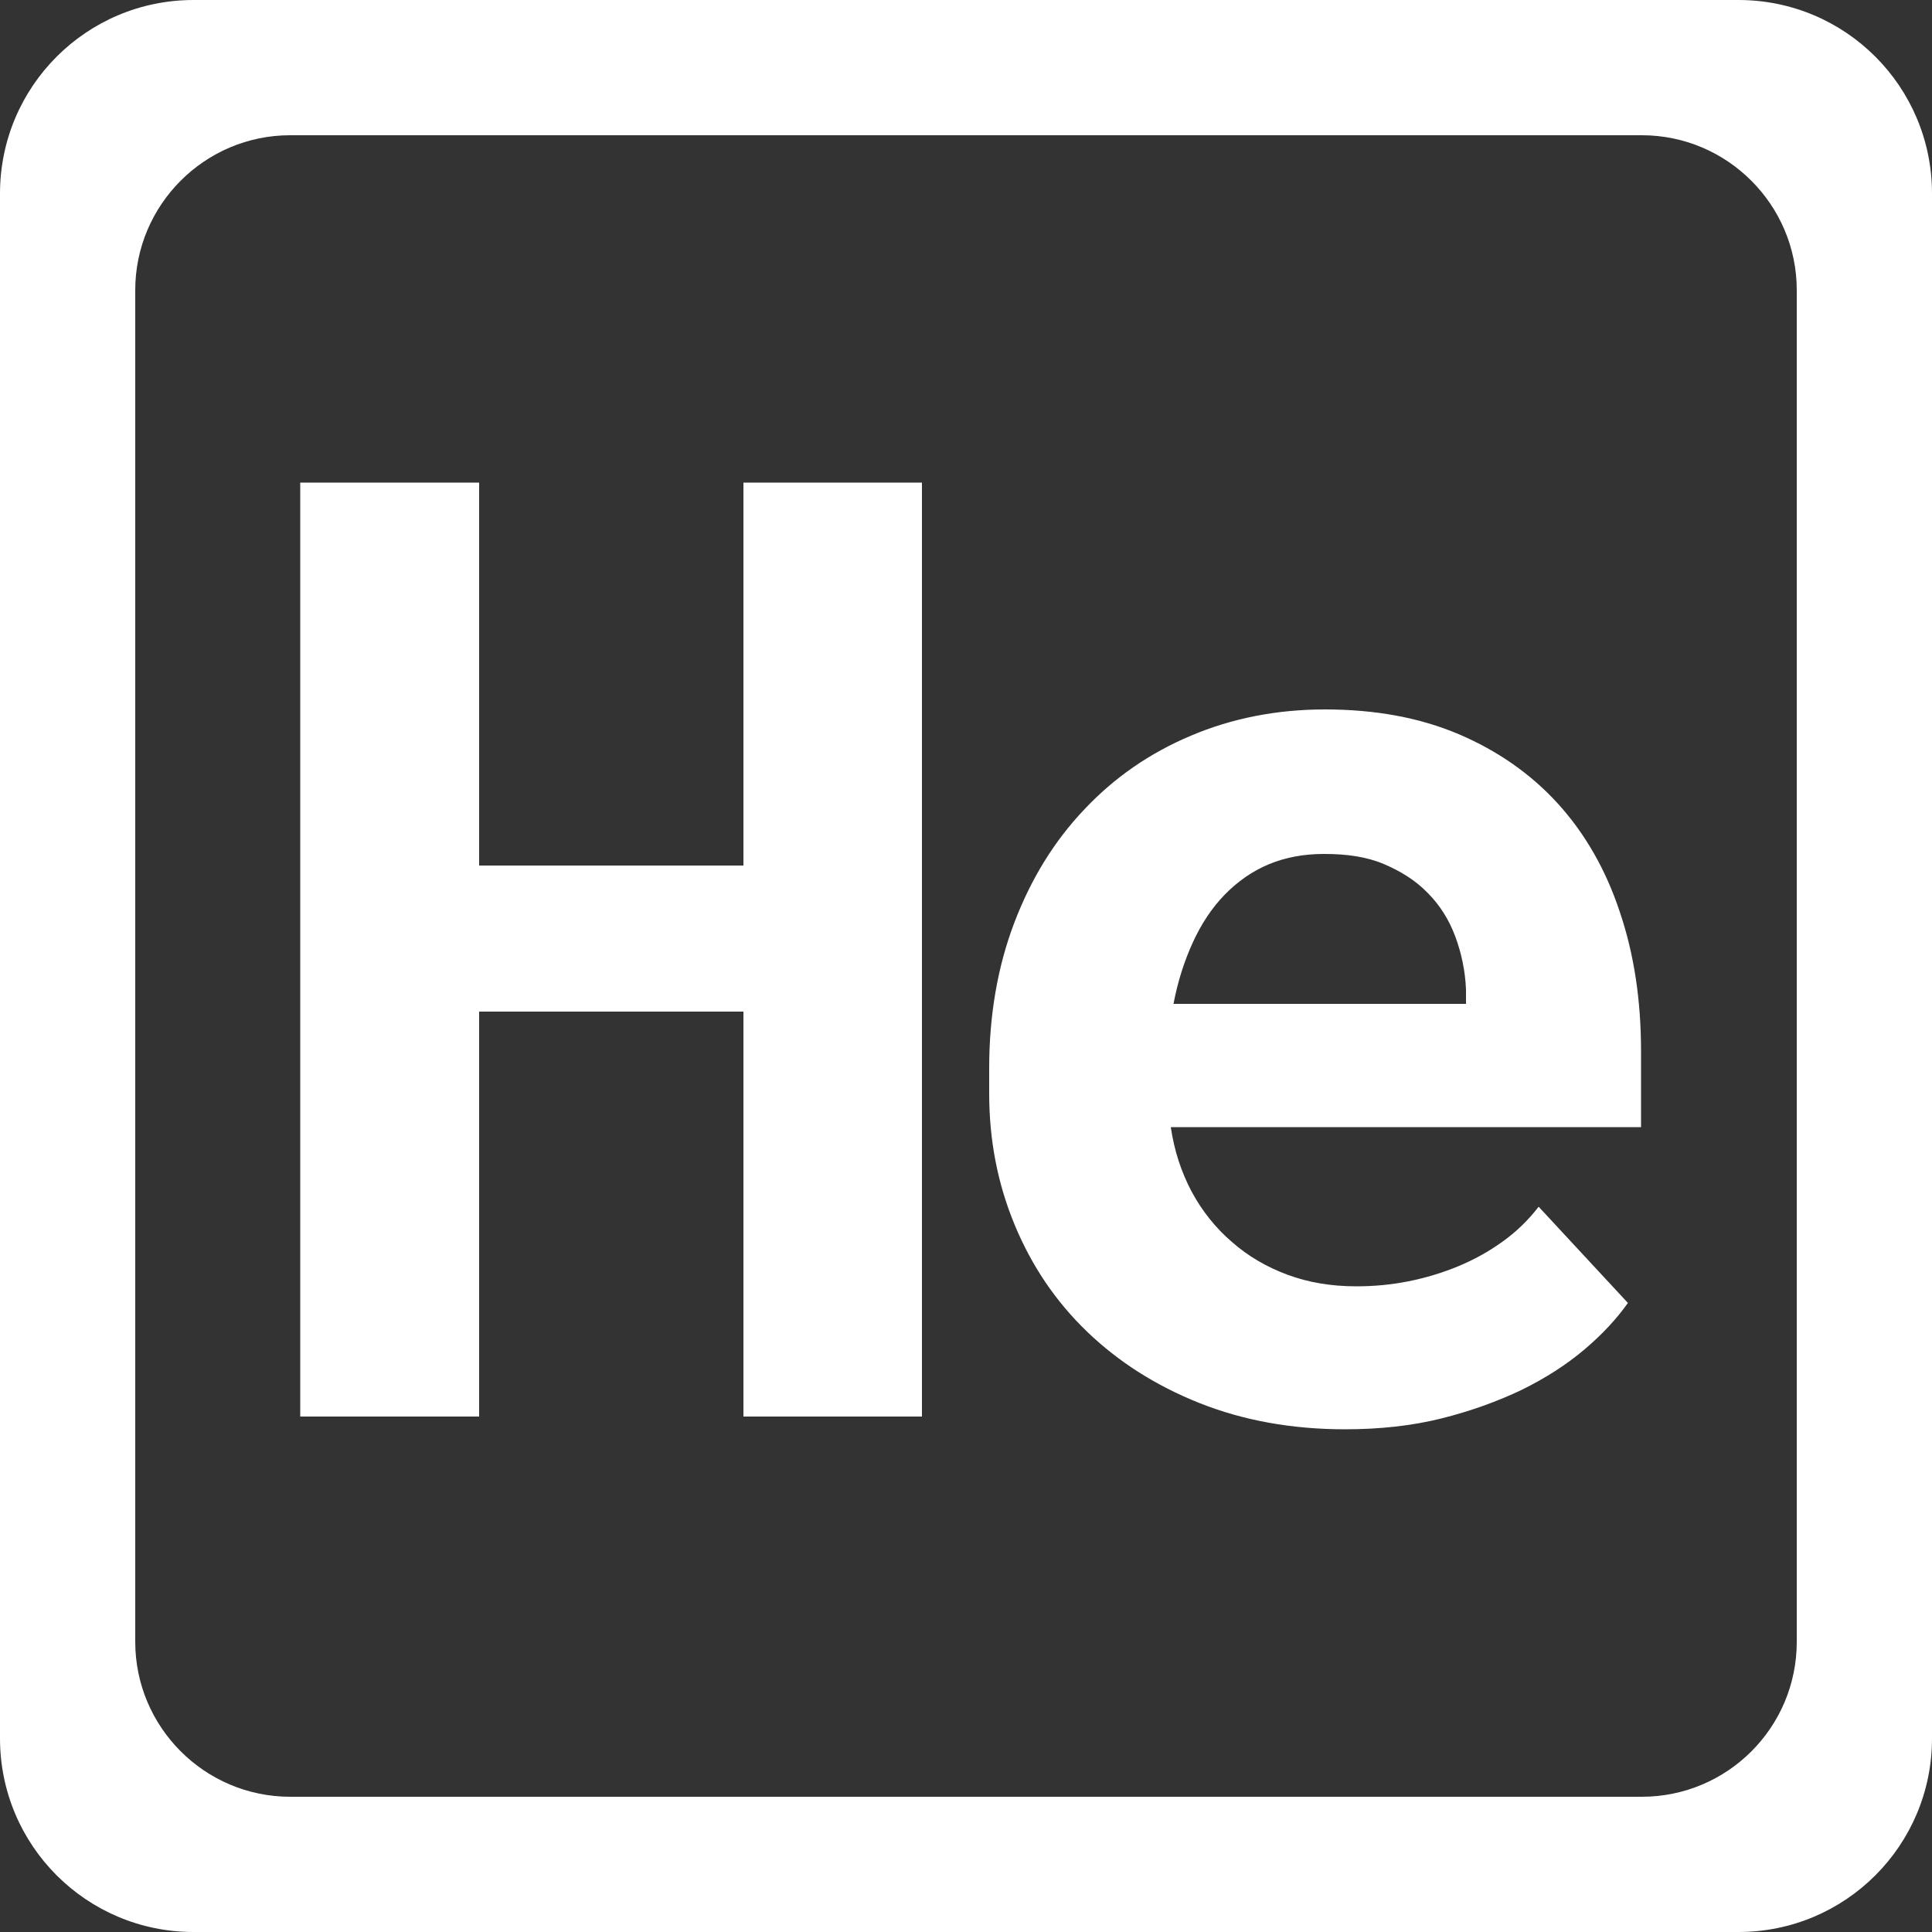 <?xml version="1.0" encoding="utf-8"?>
<!-- Generator: Adobe Illustrator 28.0.0, SVG Export Plug-In . SVG Version: 6.00 Build 0)  -->
<svg version="1.1" id="Layer_1" xmlns="http://www.w3.org/2000/svg" xmlns:xlink="http://www.w3.org/1999/xlink" x="0px" y="0px"
	 viewBox="0 0 500 500" style="enable-background:new 0 0 500 500;" xml:space="preserve">
<rect x="0" y="0" width="500" height="500" fill="#333333" stroke="none"/>
<style type="text/css">
	.st0{fill:#FFFFFF;}
</style>
<path class="st0" d="M449.9,0H50.1C22.4,0,0,22.4,0,50.1v399.8C0,477.6,22.4,500,50.1,500h399.8c27.7,0,50.1-22.4,50.1-50.1V50.1
	C500,22.4,477.6,0,449.9,0z M465,424.9c0,22.2-18,40.1-40.1,40.1H75.1C53,465,35,447,35,424.9V75.1C35,53,53,35,75.1,35h349.8
	C447,35,465,53,465,75.1L465,424.9L465,424.9z"/>
<path class="st0" d="M238.6,366.6h-46.2V261.8h-68.4v104.8H77.7V124.9h46.3V224h68.4v-99.1h46.2V366.6z"/>
<path class="st0" d="M348.1,369.9c-13.8,0-26.4-2.3-37.7-6.8s-21-10.7-29.1-18.5c-8.1-7.8-14.3-17-18.7-27.6
	c-4.4-10.6-6.6-21.9-6.6-34v-6.6c0-13.7,2.2-26.3,6.5-37.6c4.3-11.3,10.3-21.1,18.1-29.3c7.7-8.2,16.9-14.6,27.6-19.1
	c10.6-4.5,22.2-6.8,34.7-6.8c12.9,0,24.5,2.1,34.6,6.4c10.1,4.3,18.7,10.3,25.7,18c7,7.7,12.4,17.1,16,28
	c3.7,10.9,5.5,22.9,5.5,36.1v19.6H303c0.9,6.1,2.7,11.6,5.4,16.7c2.7,5,6.2,9.4,10.4,13c4.2,3.7,9,6.5,14.4,8.5c5.4,2,11.3,3,17.8,3
	c4.5,0,9-0.4,13.5-1.3c4.5-0.9,8.8-2.2,12.9-3.9c4.1-1.7,7.9-3.8,11.5-6.4c3.5-2.5,6.6-5.5,9.3-9l23.1,24.9
	c-2.9,4.1-6.6,8.1-11.2,12c-4.6,3.9-10,7.4-16.3,10.5c-6.3,3-13.2,5.5-20.8,7.4S357,369.9,348.1,369.9z M342.6,221
	c-5.2,0-10,0.9-14.3,2.7s-8.1,4.5-11.4,7.9c-3.3,3.4-6,7.5-8.2,12.3c-2.2,4.8-3.9,10.1-5,15.9h75.7v-3.7c-0.2-4.9-1.2-9.5-2.8-13.8
	s-4-8.1-7.1-11.2c-3.1-3.2-6.9-5.6-11.4-7.5S348.5,221,342.6,221z"/>
</svg>

